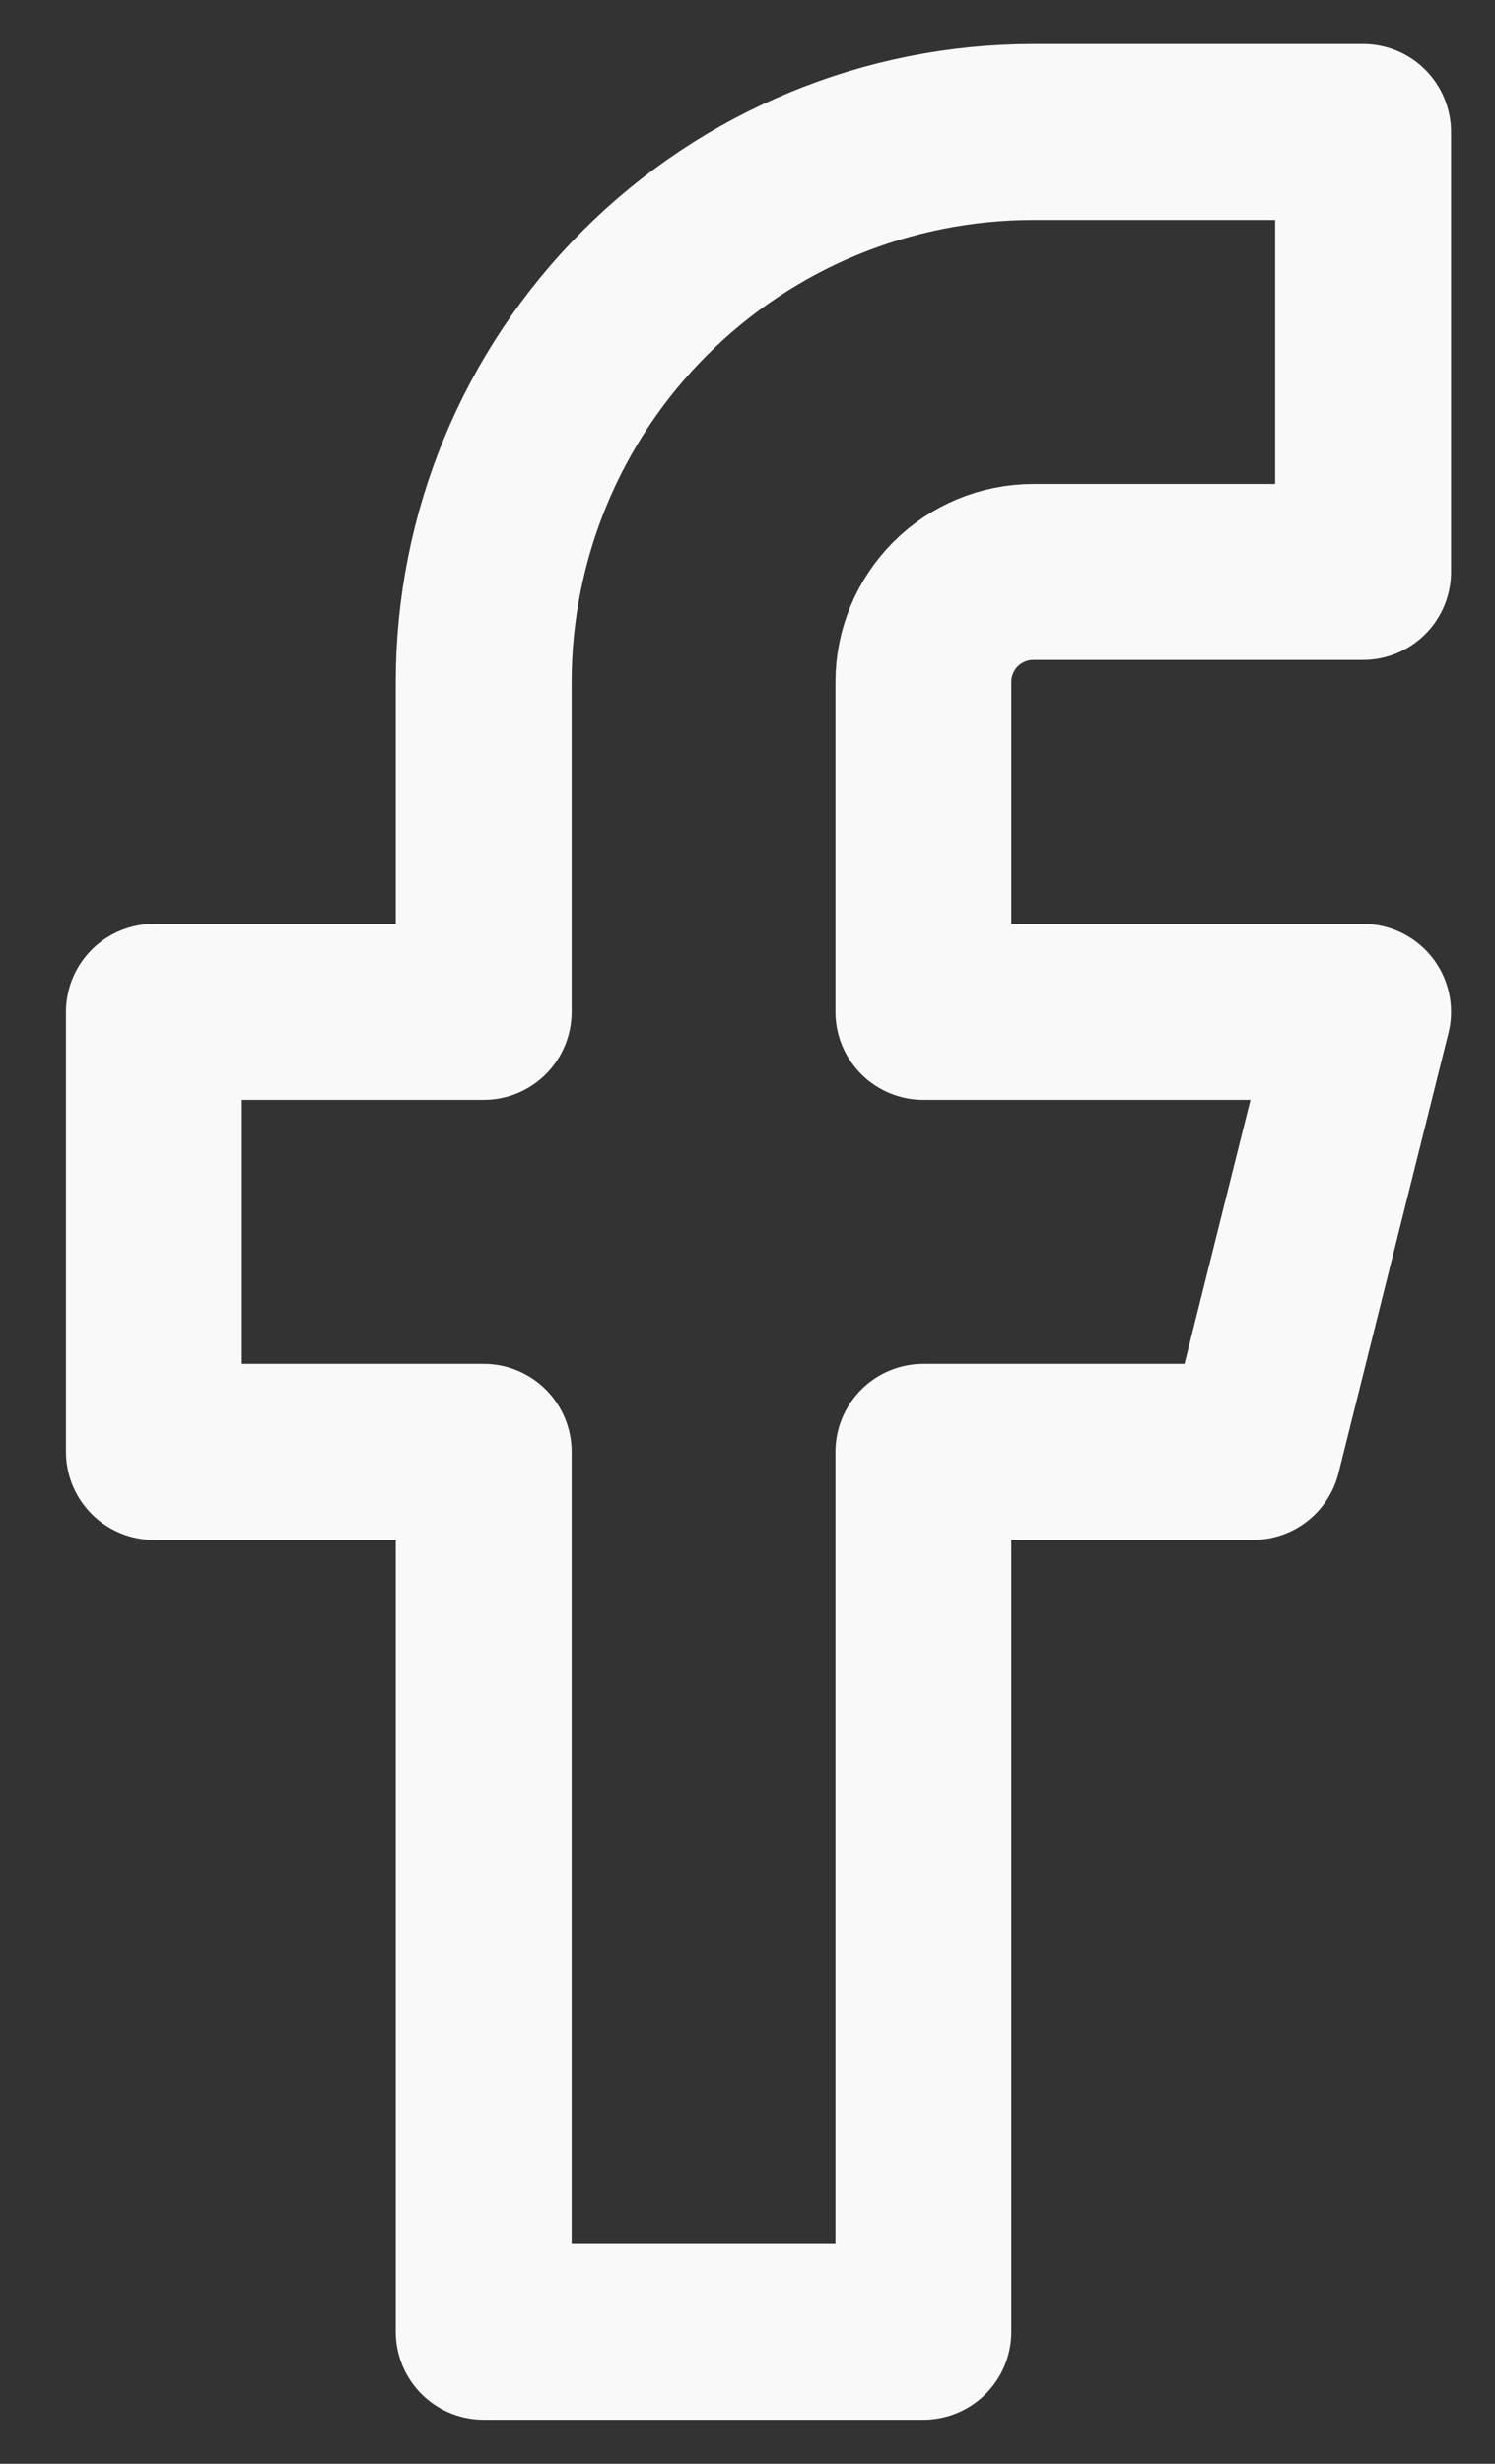 <svg width="17" height="28" viewBox="0 0 17 28" fill="none" xmlns="http://www.w3.org/2000/svg">
<rect x="0" y="0" width="17" height="28" fill="#333333" stroke="none"/>
<path d="M15.5 1.5H11.75C10.092 1.5 8.503 2.158 7.331 3.331C6.158 4.503 5.5 6.092 5.5 7.75V11.5H1.75V16.5H5.5V26.5H10.5V16.5H14.25L15.5 11.5H10.5V7.75C10.5 7.418 10.632 7.101 10.866 6.866C11.101 6.632 11.418 6.5 11.75 6.5H15.5V1.5Z" stroke="#F9F9F9" stroke-width="2" stroke-linecap="round" stroke-linejoin="round"/>
</svg>
